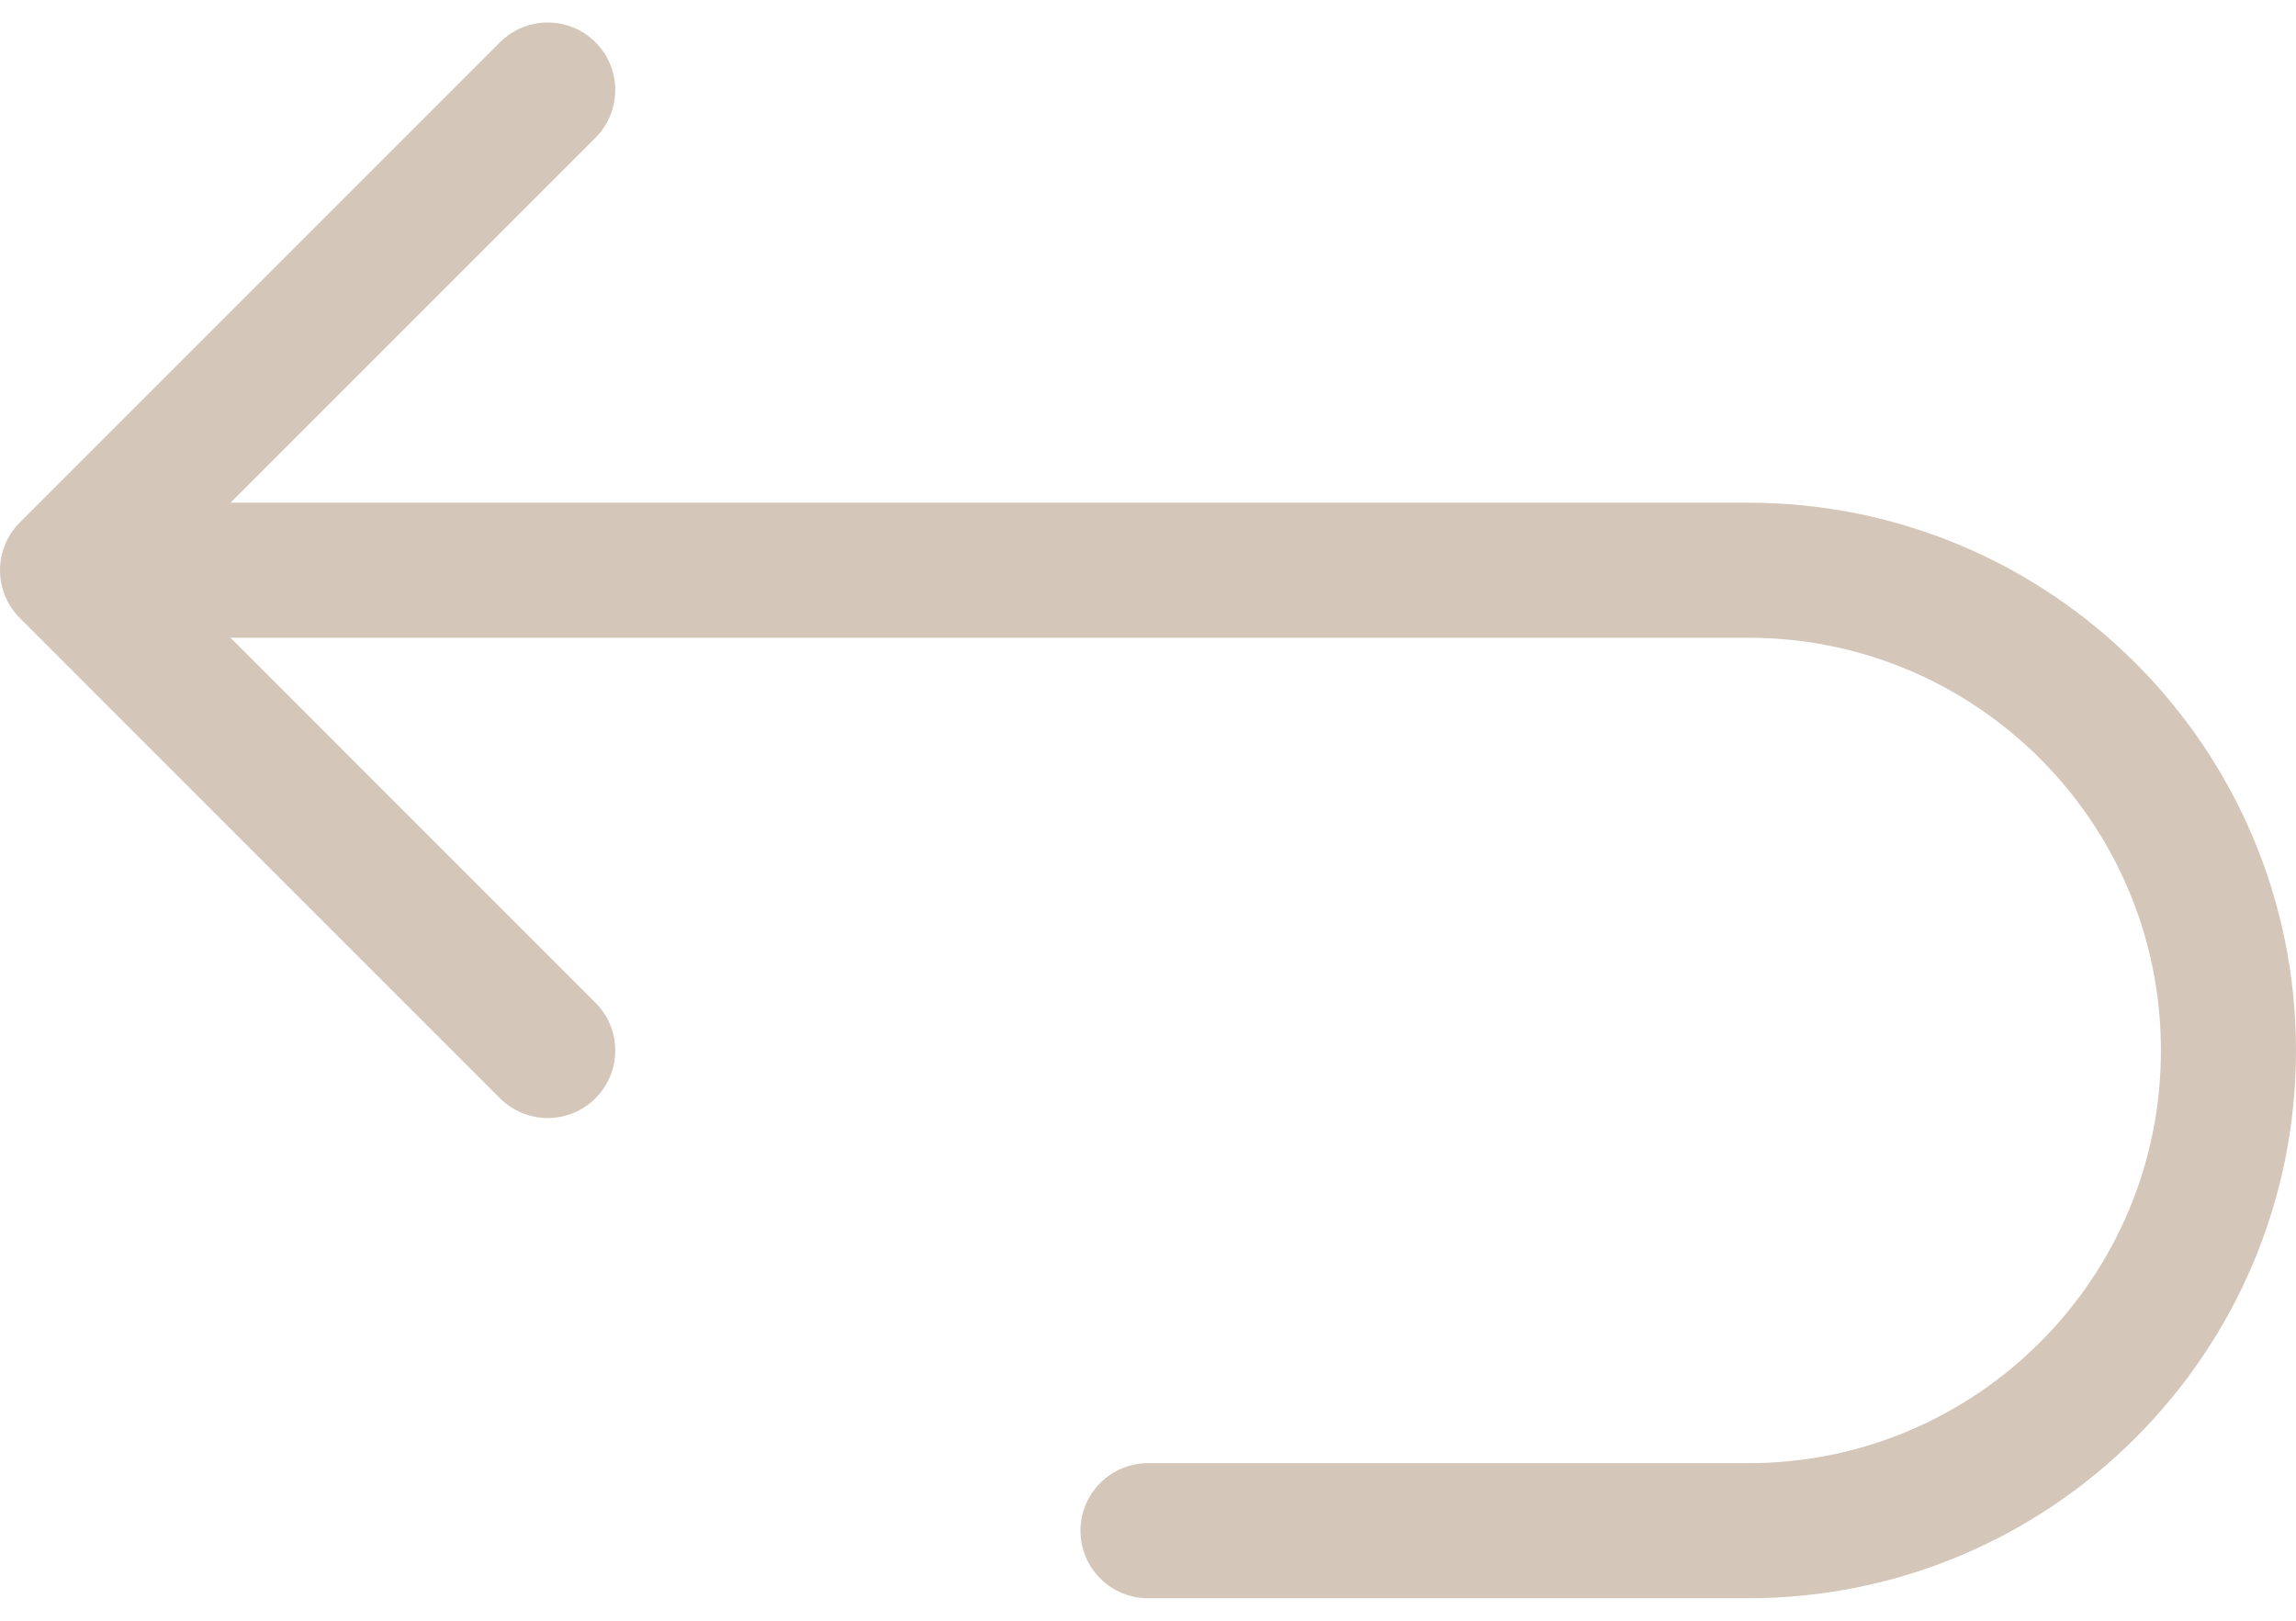 <svg width="34" height="24" viewBox="0 0 34 24" fill="none" xmlns="http://www.w3.org/2000/svg">
<path d="M2.777 8.444H25.889C29.816 8.444 33 11.628 33 15.556C33 19.483 29.816 22.667 25.889 22.667H17" stroke="#D4C6B9" stroke-width="2" stroke-linecap="round" stroke-linejoin="round"/>
<path d="M8.111 1.333L1 8.444L8.111 15.556" stroke="#D4C6B9" stroke-width="2" stroke-linecap="round" stroke-linejoin="round"/>
</svg>
